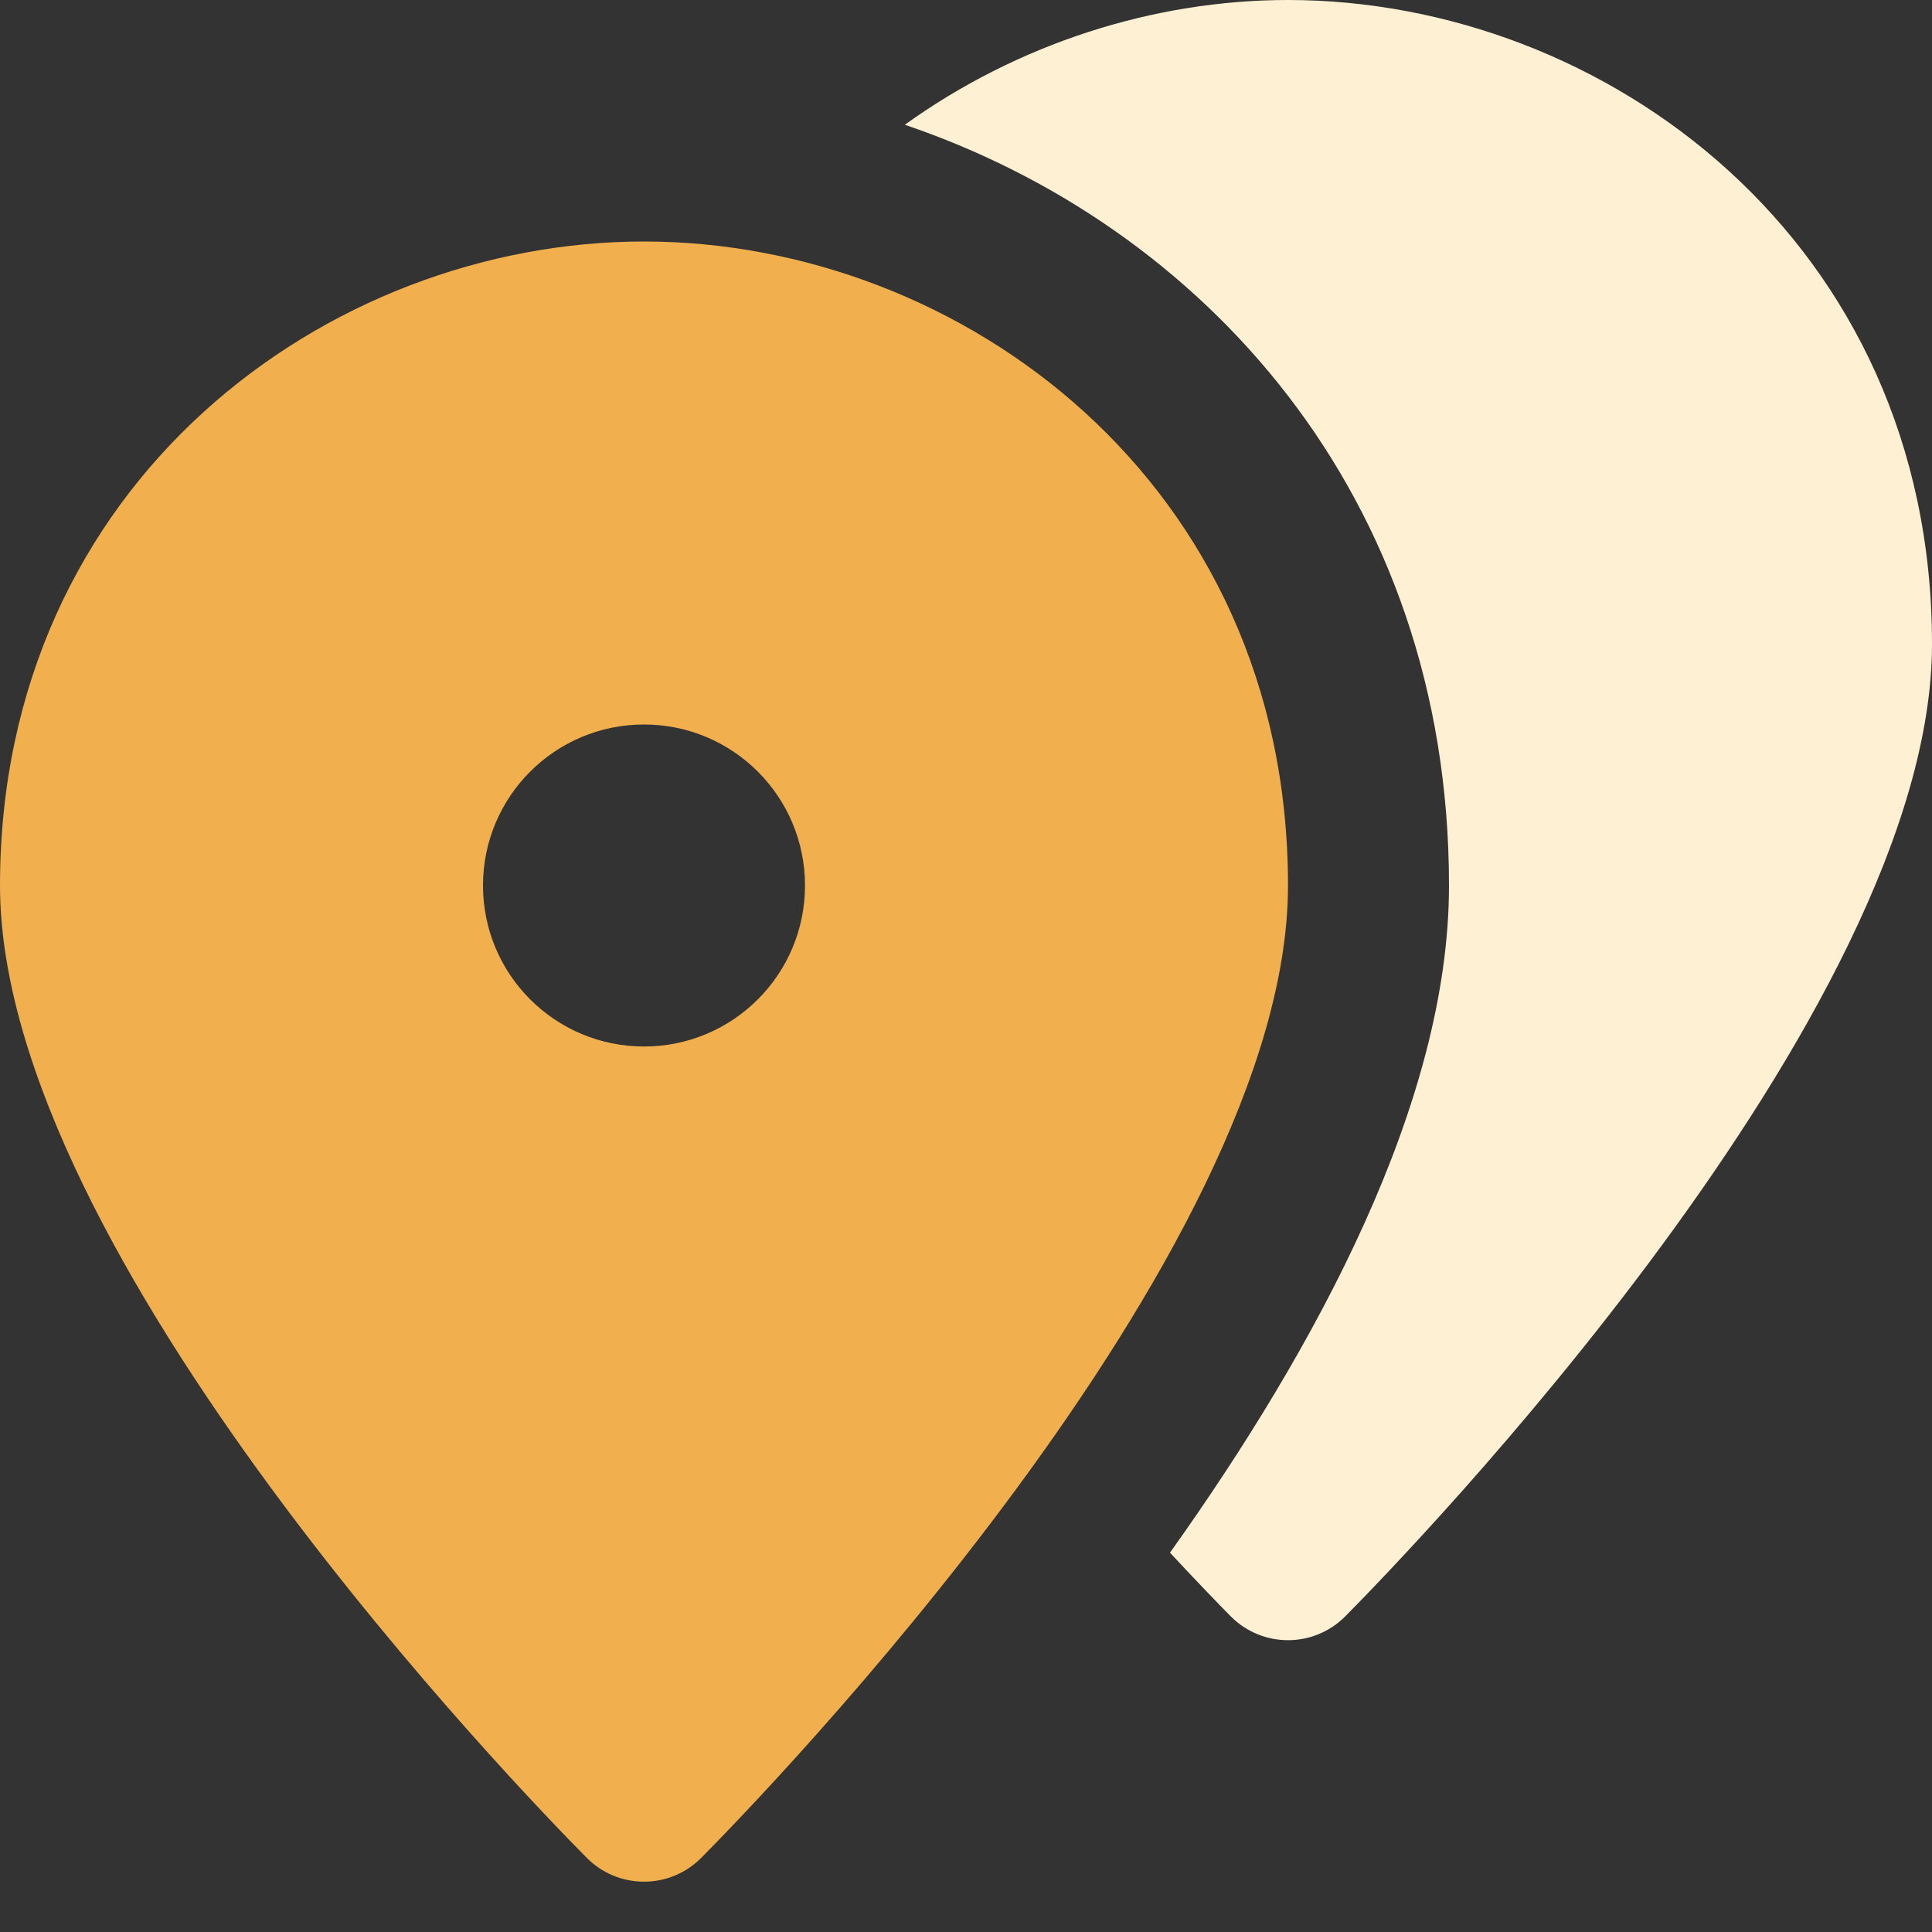 <svg xmlns="http://www.w3.org/2000/svg" height="24" width="24" viewBox="0 0 24 24"><rect x="0" y="0" width="24" height="24" fill="#333333" stroke="none"/><title>pin copy</title><g fill="#fef0d3" class="nc-icon-wrapper"><path data-color="color-2" d="M16,0c-1.671,0-3.363,0.545-4.76,1.55C14.92,2.796,18,6.131,18,11 c0,2.685-1.638,5.724-3.466,8.288c0.362,0.389,0.638,0.673,0.756,0.792c0.188,0.189,0.443,0.295,0.71,0.295s0.522-0.106,0.71-0.295 C17.456,19.327,24,12.6,24,8C24,2.992,19.933,0,16,0z"></path> <path fill="#f1af4d" d="M8,3c-3.933,0-8,2.992-8,8c0,4.6,6.544,11.327,7.29,12.08c0.188,0.189,0.443,0.295,0.71,0.295 s0.522-0.106,0.71-0.295C9.456,22.327,16,15.6,16,11C16,5.992,11.933,3,8,3z M8,13c-1.105,0-2-0.895-2-2c0-1.105,0.895-2,2-2 s2,0.895,2,2C10,12.105,9.105,13,8,13z"></path></g></svg>